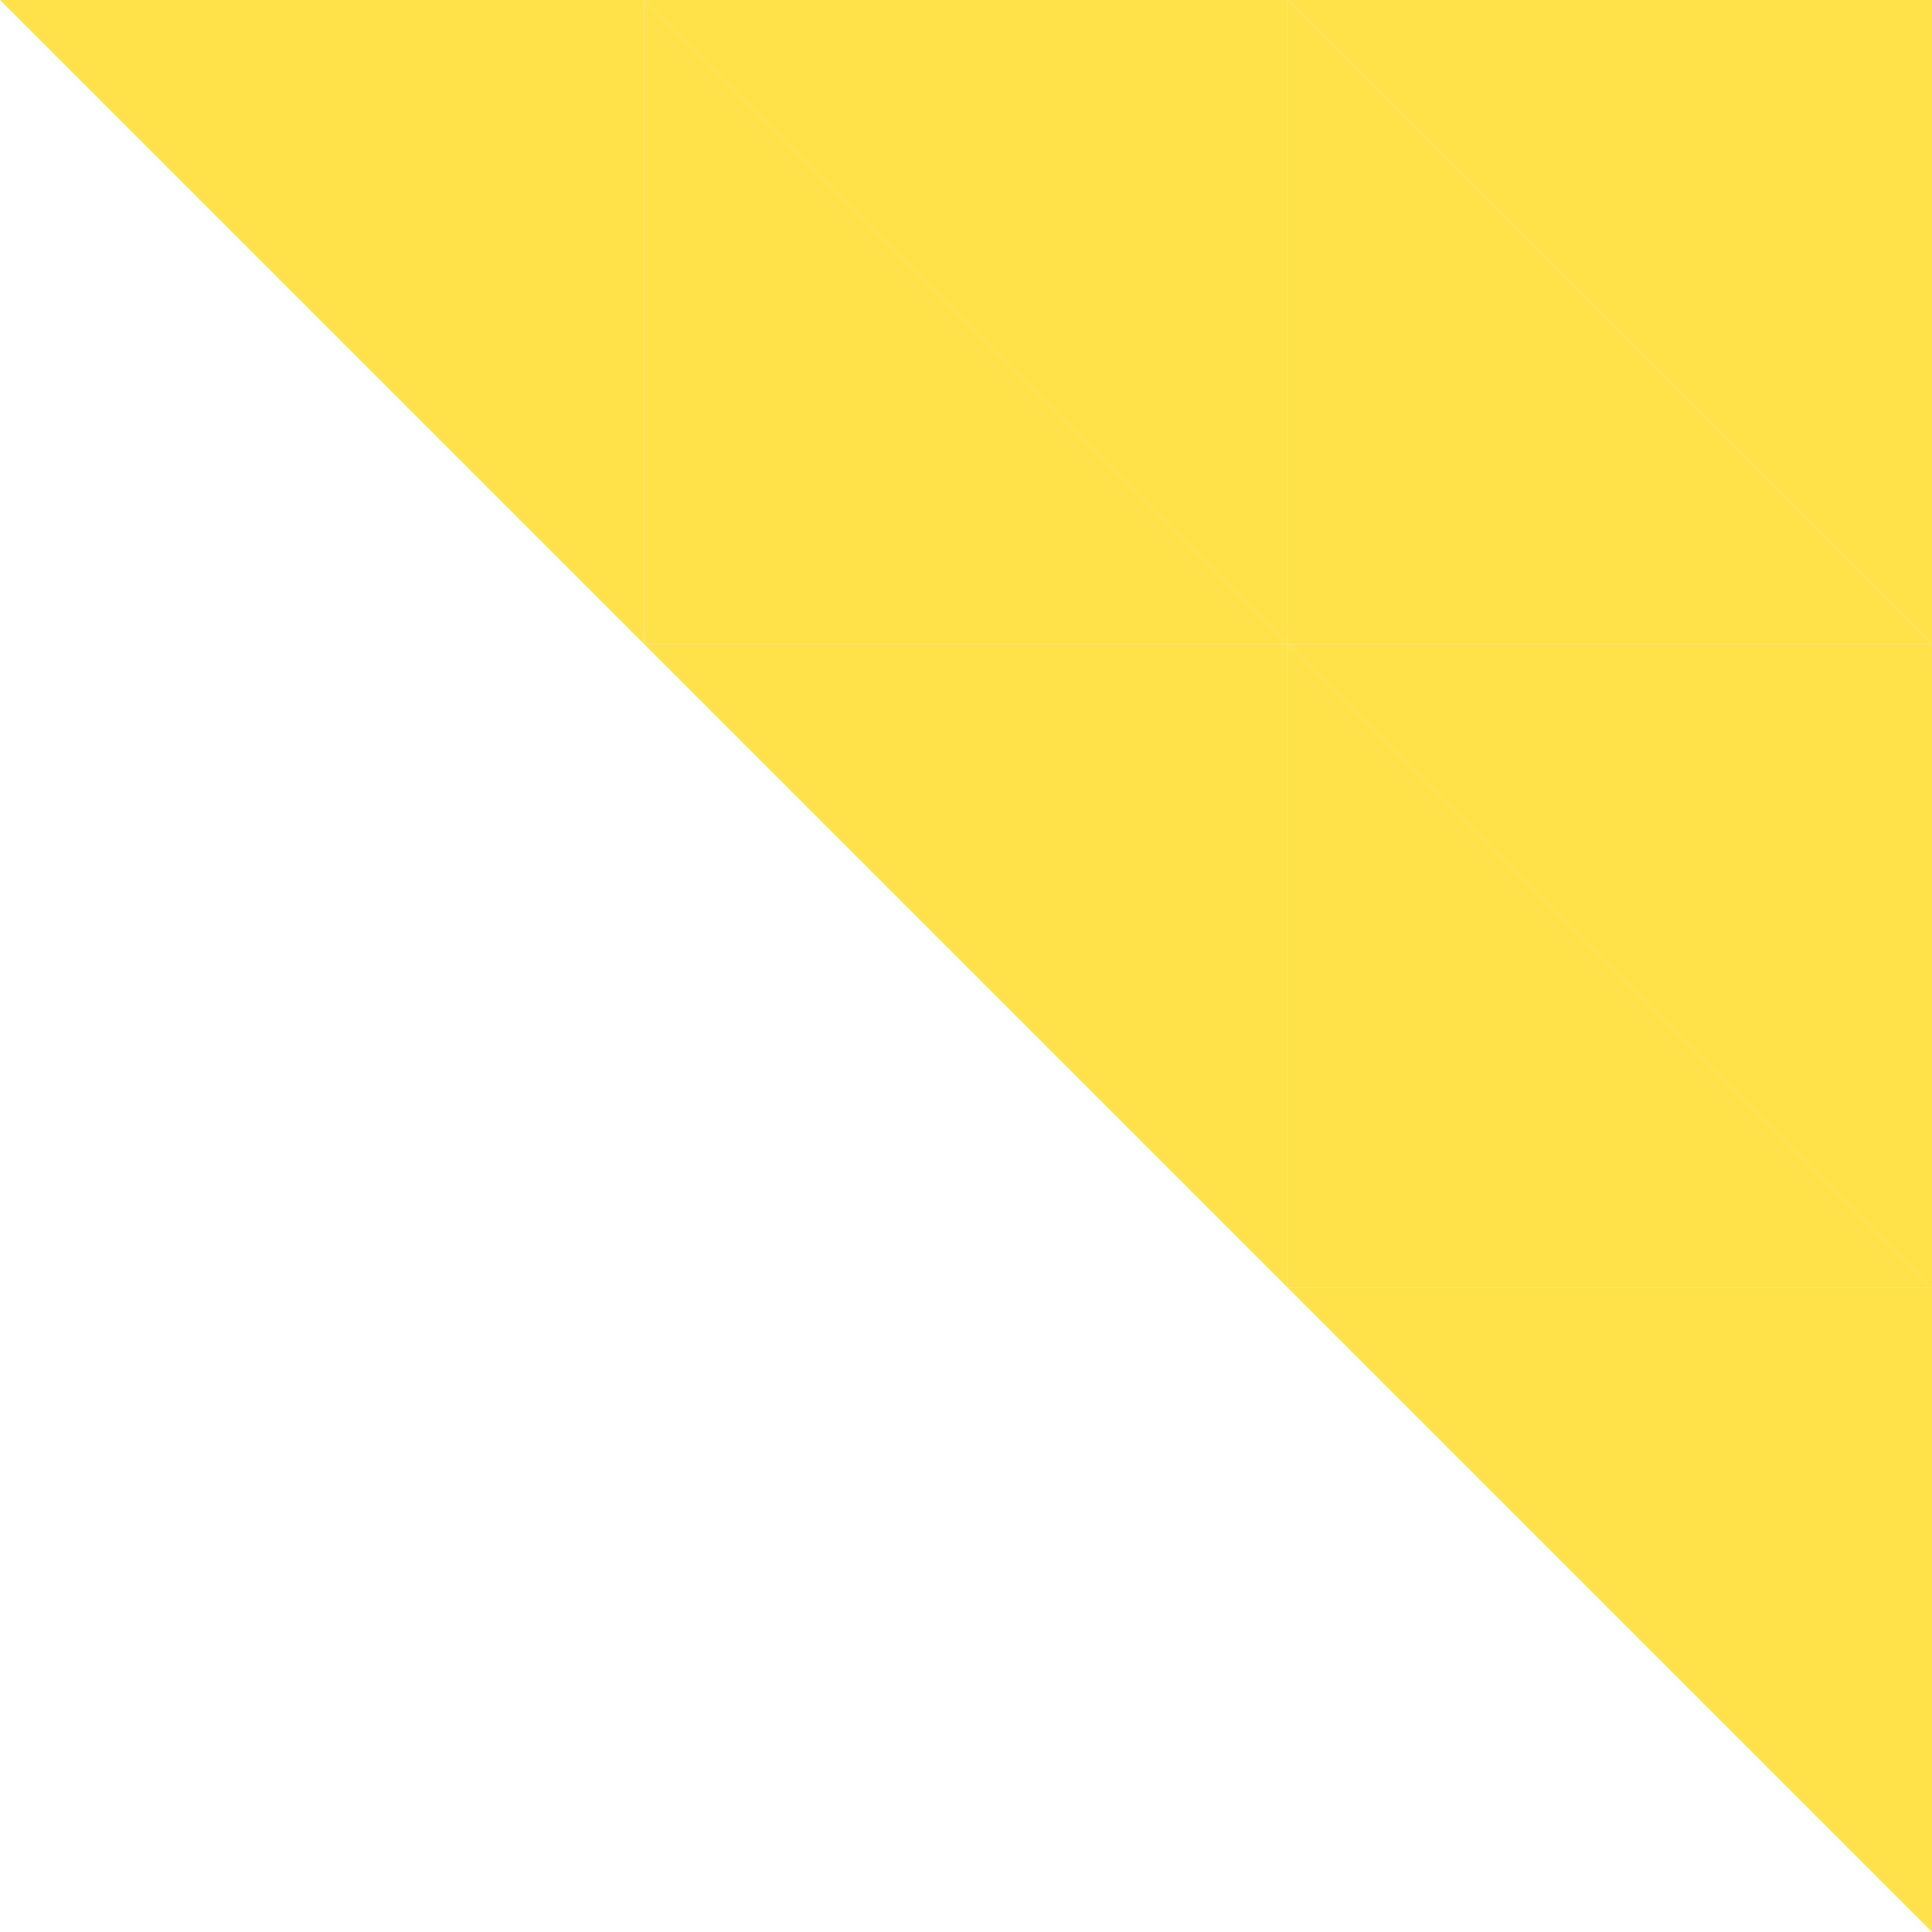 <svg version="1.1" id="Layer_1" xmlns="http://www.w3.org/2000/svg" xmlns:xlink="http://www.w3.org/1999/xlink" x="0px" y="0px"
                 viewBox="0 0 71.4 71.4" style="enable-background:new 0 0 71.4 71.4;" xml:space="preserve">
                <style type="text/css">
                    .st0{fill:#FFE14A;}
                    @keyframes scaleright {
                        0% {transform: scale(0)}
                        40% {transform: scale(1)}
                        70% {transform: scale(1)}
                        100% {transform: scale(0)}
                    }
                    @keyframes scaleright2 {
                        0% {transform: scale(0)}
                        12% {transform: scale(0)}
                        45% {transform: scale(1)}
                        65% {transform: scale(1)}
                        88% {transform: scale(0)}
                        100% {transform: scale(0)}
                        
                    }
                    @keyframes scaleright3 {
                        0% {transform: scale(0)}
                        25% {transform: scale(0)}
                        45% {transform: scale(1)}
                        65% {transform: scale(1)}
                        75% {transform: scale(0)}
                        100% {transform: scale(0)}
                    }
                    @keyframes scaleleft {
                        0% {transform: scale(0)}
                        35% {transform: scale(0)}
                        45% {transform: scale(1)}
                        55% {transform: scale(1)}
                        80% {transform: scale(0)}
                        100% {transform: scale(0)}
                    }
                    #right_x5F_1 polygon {
                        animation: 2s scaleright infinite;
                        transform-origin: center;
                    }
                    #right_x5F_2 polygon {
                        animation: 2s scaleright2 infinite;
                        transform-origin: center;
                    }
                    #right > polygon {
                        animation: 2s scaleright3 infinite;
                        transform-origin: center;
                    }
                    #left  polygon{
                        animation: 2s scaleleft infinite;
                        transform-origin: center;
                    }
                </style>
                <g id="right">
                    <g id="right_x5F_1" >
                           <polygon class="st0" points="23.8,23.8 47.6,23.8 47.6,47.6 		"/>
                           <polygon class="st0" points="47.6,47.6 71.4,47.6 71.4,71.4 		"/>
                           <polygon class="st0" points="0,0 23.8,0 23.8,23.8 		"/>
                    </g>
                    <g id="right_x5F_2">
                        <polygon class="st0" points="23.8,0 47.6,0 47.6,23.8 		"/>
                        <polygon class="st0" points="47.6,23.8 71.4,23.8 71.4,47.6 		"/>
                    </g>
                    <polygon id="right_x5F_3" class="st0" points="47.6,0 71.4,0 71.4,23.8 	"/>
                </g>
                <g id="left" >
                        <polygon class="st0" points="23.8,0 23.8,23.8 47.6,23.8 	"/>
                        <polygon class="st0" points="47.6,0 47.6,23.8 71.4,23.8 	"/>
                        <polygon class="st0" points="71.4,47.6 47.6,47.6 47.6,23.8 	"/>
                </g>    
            </svg>